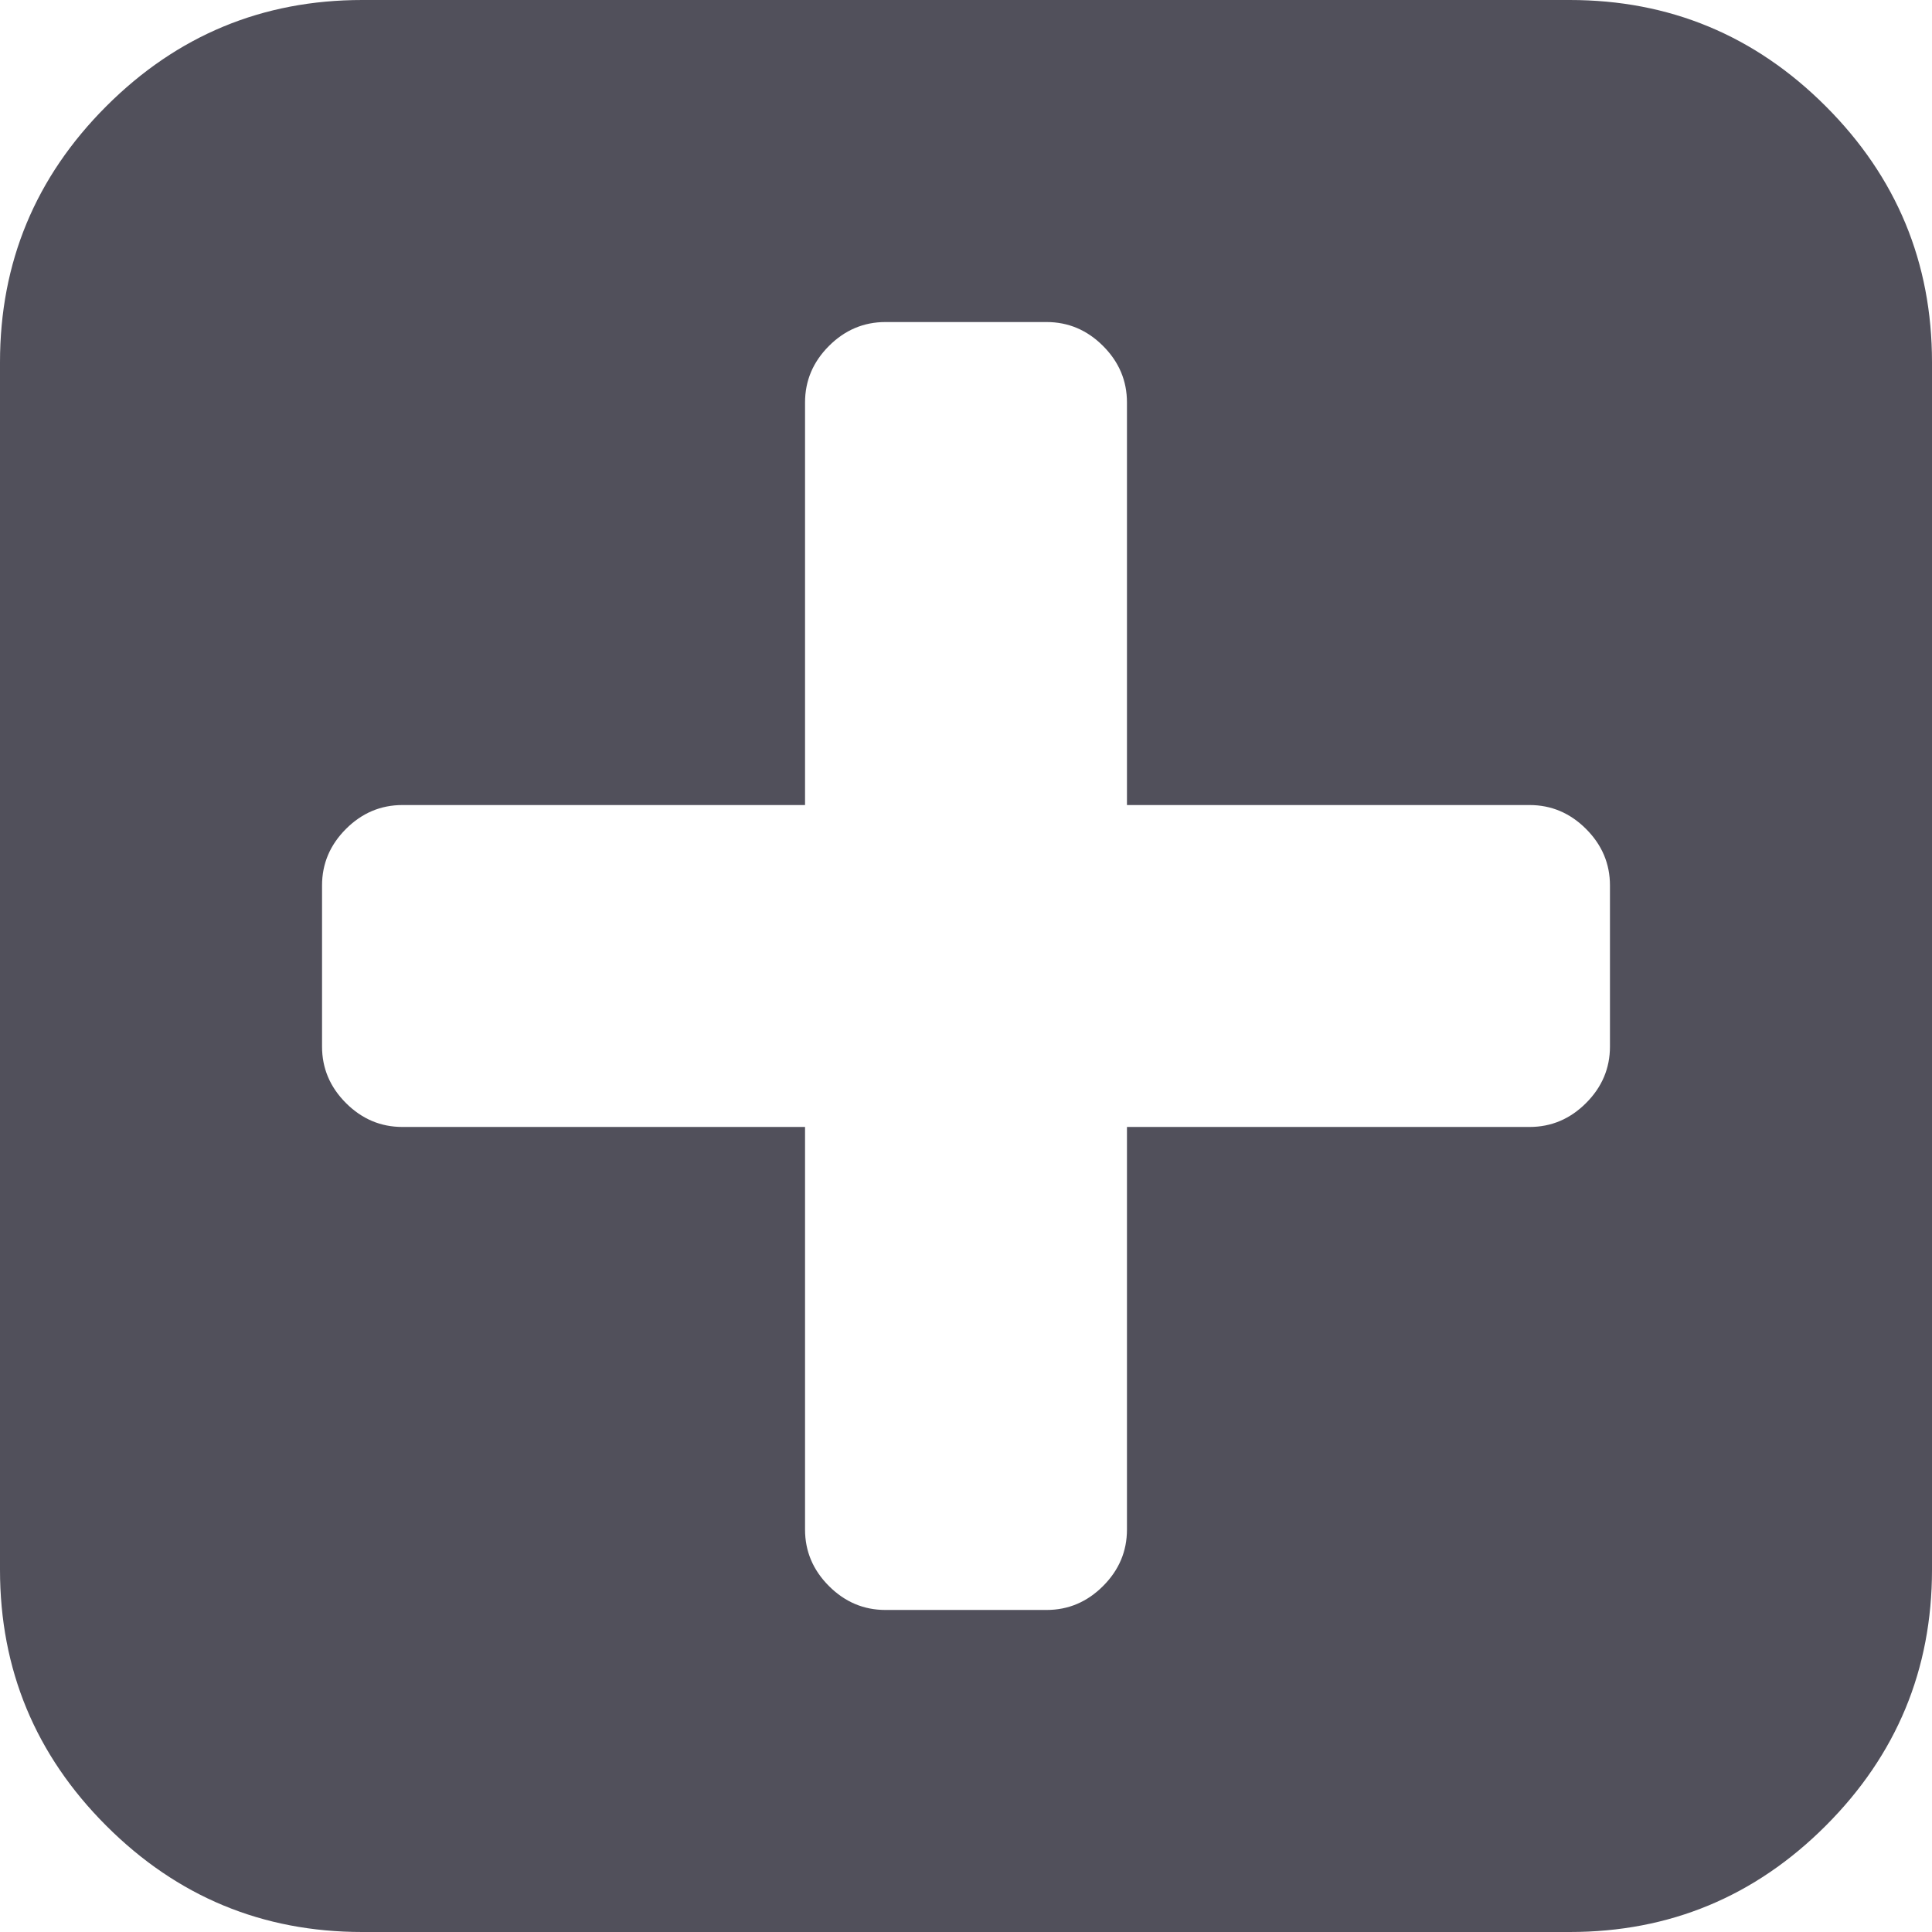 ﻿<?xml version="1.0" encoding="utf-8"?>
<svg version="1.1" xmlns:xlink="http://www.w3.org/1999/xlink" width="16px" height="16px" xmlns="http://www.w3.org/2000/svg">
  <g transform="matrix(1 0 0 1 -212 -238 )">
    <path d="M 13.135 9.135  C 13.267 9.003  13.333 8.847  13.333 8.667  L 13.333 7.333  C 13.333 7.153  13.267 6.997  13.135 6.865  C 13.003 6.733  12.847 6.667  12.667 6.667  L 9.333 6.667  L 9.333 3.333  C 9.333 3.153  9.267 2.997  9.135 2.865  C 9.003 2.733  8.847 2.667  8.667 2.667  L 7.333 2.667  C 7.153 2.667  6.997 2.733  6.865 2.865  C 6.733 2.997  6.667 3.153  6.667 3.333  L 6.667 6.667  L 3.333 6.667  C 3.153 6.667  2.997 6.733  2.865 6.865  C 2.733 6.997  2.667 7.153  2.667 7.333  L 2.667 8.667  C 2.667 8.847  2.733 9.003  2.865 9.135  C 2.997 9.267  3.153 9.333  3.333 9.333  L 6.667 9.333  L 6.667 12.667  C 6.667 12.847  6.733 13.003  6.865 13.135  C 6.997 13.267  7.153 13.333  7.333 13.333  L 8.667 13.333  C 8.847 13.333  9.003 13.267  9.135 13.135  C 9.267 13.003  9.333 12.847  9.333 12.667  L 9.333 9.333  L 12.667 9.333  C 12.847 9.333  13.003 9.267  13.135 9.135  Z M 15.12 0.88  C 15.707 1.467  16 2.174  16 3  L 16 13  C 16 13.826  15.707 14.533  15.12 15.12  C 14.533 15.707  13.826 16  13 16  L 3 16  C 2.174 16  1.467 15.707  0.88 15.12  C 0.293 14.533  0 13.826  0 13  L 0 3  C 0 2.174  0.293 1.467  0.88 0.88  C 1.467 0.293  2.174 0  3 0  L 13 0  C 13.826 0  14.533 0.293  15.12 0.88  Z " fill-rule="nonzero" fill="#51505b" stroke="none" transform="matrix(1 0 0 1 212 238 )" />
  </g>
</svg>